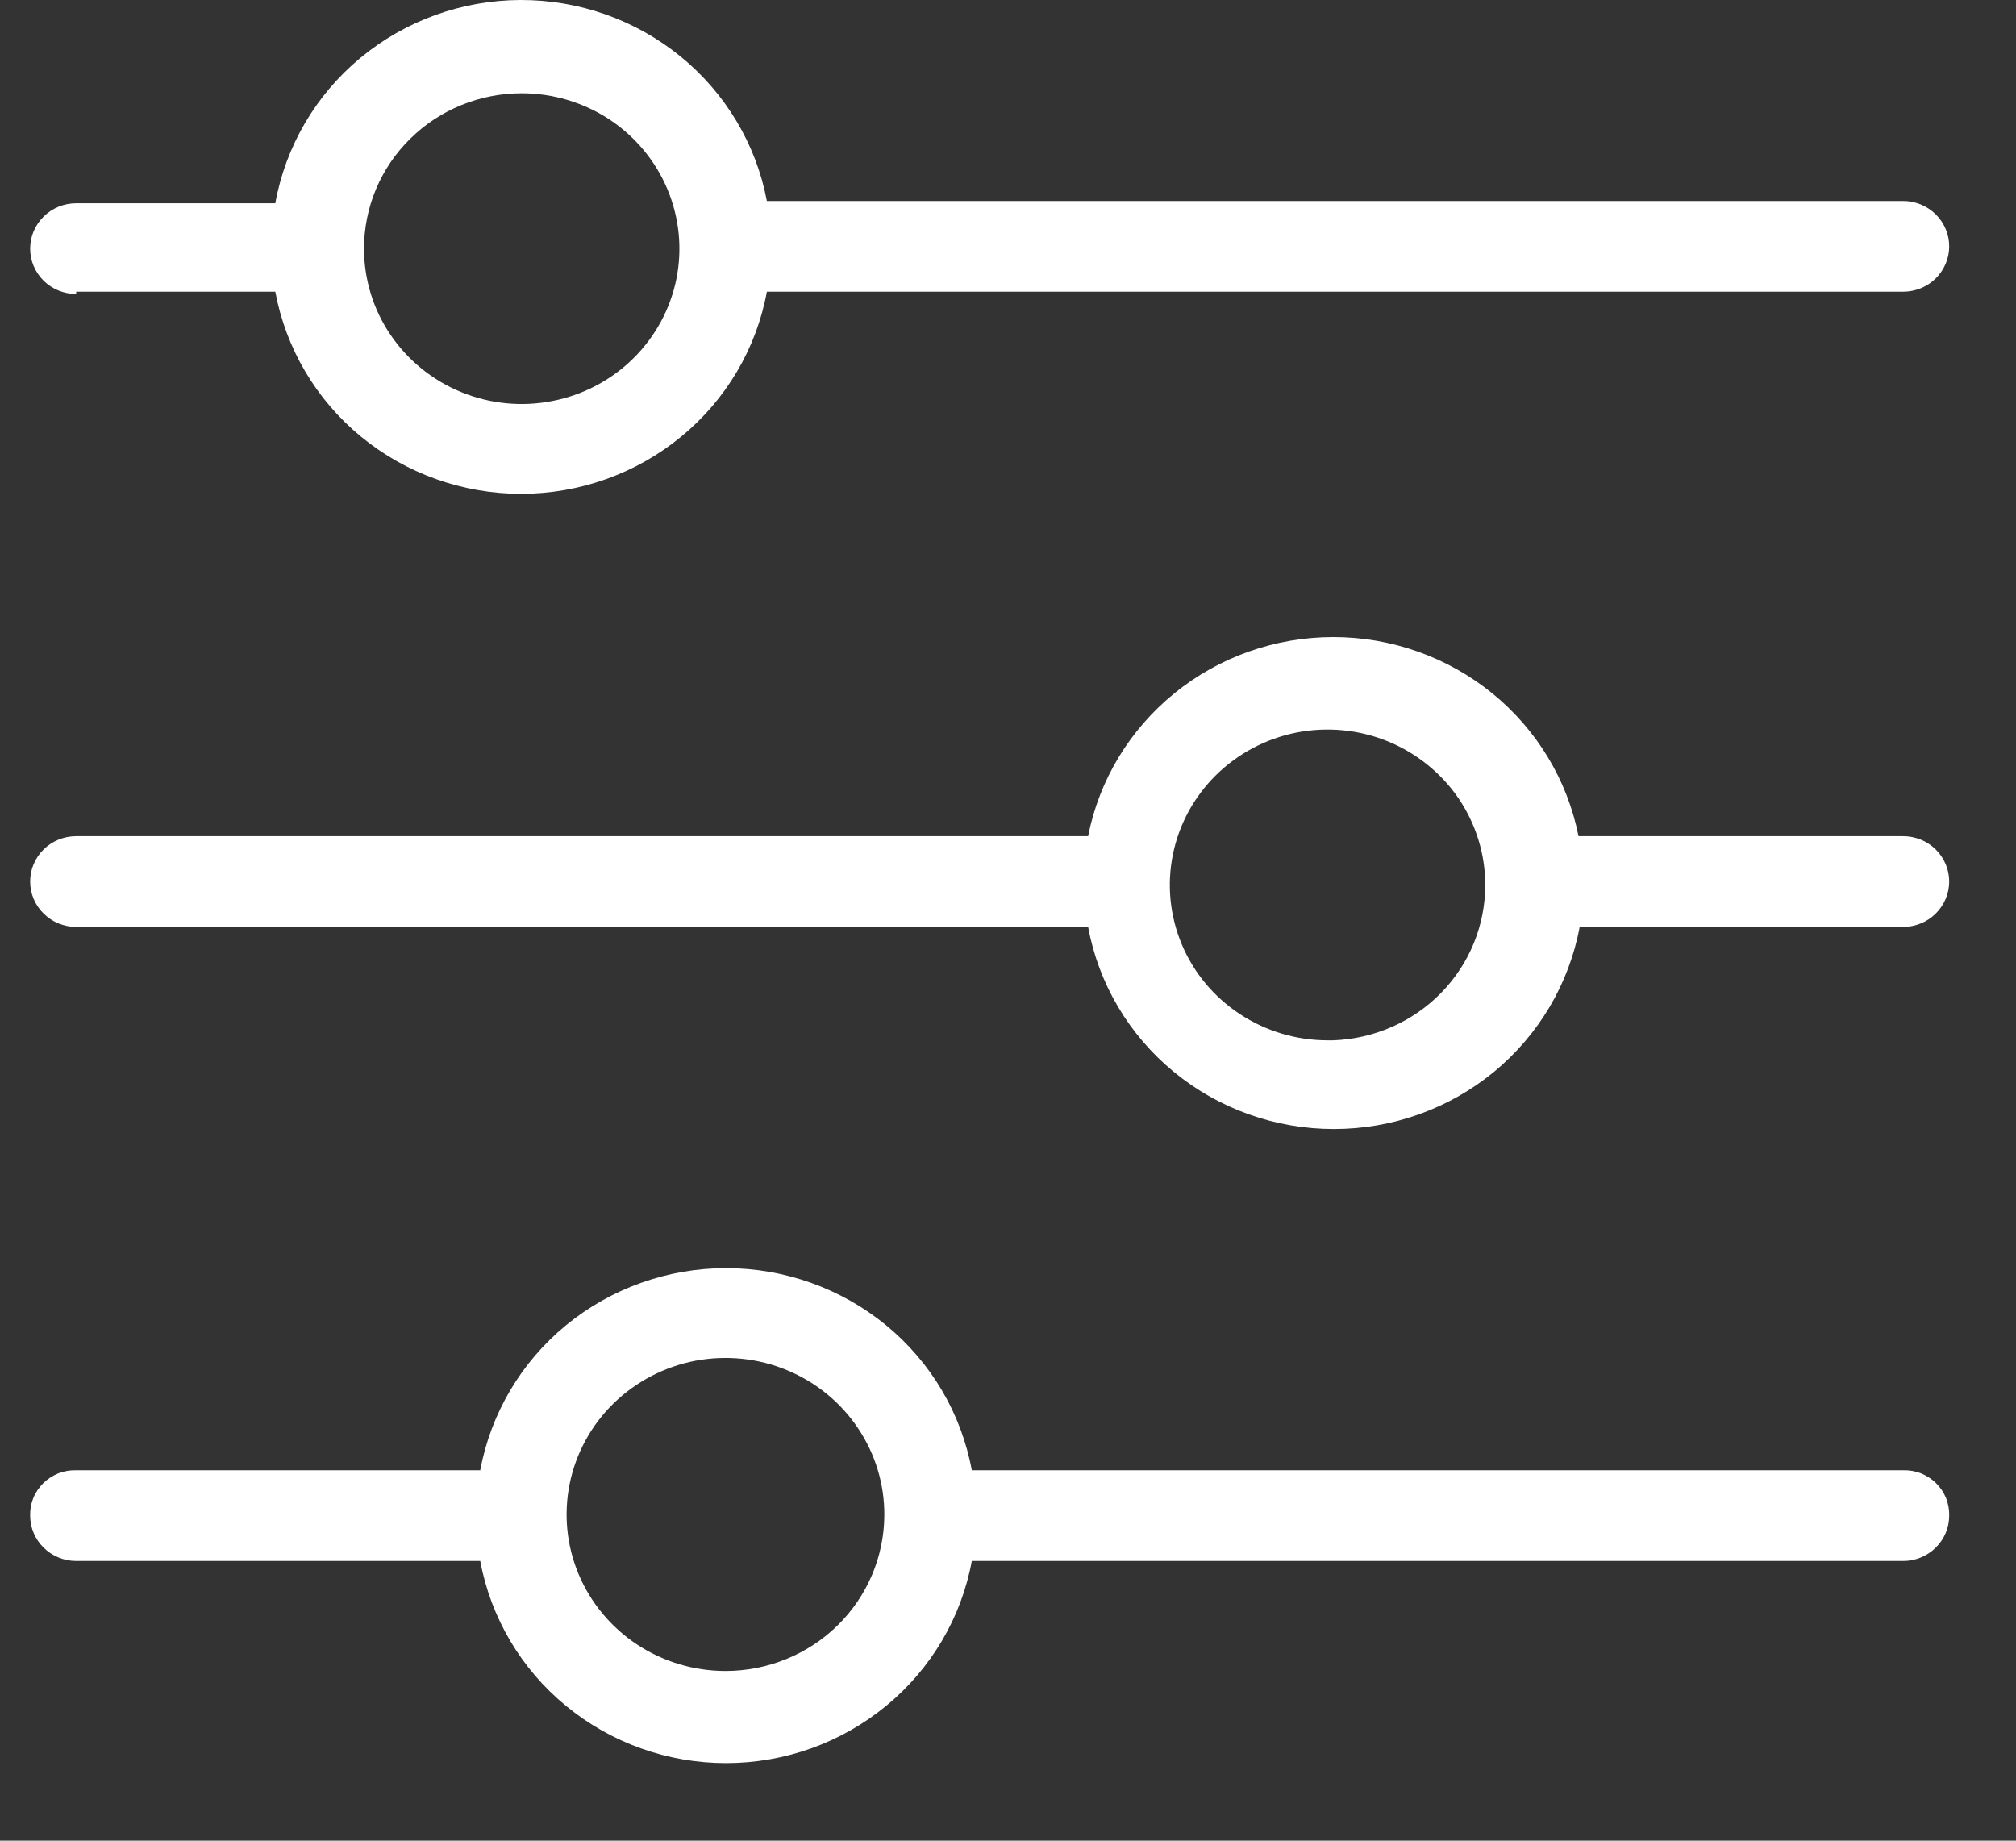 <svg width="23" height="21" viewBox="0 0 23 21" fill="none" xmlns="http://www.w3.org/2000/svg">
<rect x="0" y="0" width="23" height="21" fill="#333333" stroke="none"/>
<path d="M0.869 3.328H3.141C3.261 3.975 3.607 4.561 4.119 4.982C4.632 5.403 5.278 5.634 5.945 5.634C6.613 5.634 7.259 5.403 7.771 4.982C8.284 4.561 8.63 3.975 8.749 3.328H21.712C21.852 3.328 21.985 3.274 22.084 3.177C22.182 3.08 22.238 2.948 22.238 2.811C22.238 2.673 22.182 2.542 22.084 2.445C21.985 2.348 21.852 2.293 21.712 2.293H8.749C8.627 1.647 8.278 1.063 7.764 0.644C7.249 0.225 6.602 -0.003 5.934 3.08289e-05C5.267 0.003 4.622 0.237 4.111 0.661C3.601 1.084 3.258 1.671 3.141 2.319H0.869C0.73 2.319 0.596 2.373 0.498 2.471C0.399 2.568 0.344 2.699 0.344 2.837C0.344 2.974 0.399 3.105 0.498 3.203C0.596 3.3 0.73 3.354 0.869 3.354V3.328ZM5.952 1.064C6.308 1.064 6.656 1.168 6.952 1.362C7.247 1.557 7.478 1.834 7.614 2.158C7.75 2.482 7.786 2.839 7.717 3.182C7.647 3.526 7.476 3.842 7.224 4.09C6.973 4.338 6.652 4.507 6.303 4.575C5.954 4.644 5.592 4.609 5.263 4.474C4.935 4.34 4.654 4.113 4.456 3.821C4.258 3.53 4.153 3.187 4.153 2.837C4.153 2.366 4.342 1.915 4.68 1.583C5.017 1.25 5.475 1.064 5.952 1.064Z" fill="white"/>
<path d="M21.712 9.54H18.009C17.882 8.9 17.534 8.324 17.024 7.909C16.513 7.495 15.873 7.268 15.211 7.268C14.55 7.268 13.909 7.495 13.399 7.909C12.888 8.324 12.54 8.9 12.414 9.54H0.869C0.73 9.54 0.596 9.594 0.498 9.691C0.399 9.788 0.344 9.92 0.344 10.057C0.344 10.195 0.399 10.326 0.498 10.423C0.596 10.521 0.73 10.575 0.869 10.575H12.414C12.533 11.222 12.879 11.807 13.392 12.229C13.904 12.65 14.55 12.881 15.218 12.881C15.885 12.881 16.532 12.65 17.044 12.229C17.556 11.807 17.902 11.222 18.022 10.575H21.712C21.852 10.575 21.985 10.521 22.084 10.423C22.182 10.326 22.238 10.195 22.238 10.057C22.238 9.92 22.182 9.788 22.084 9.691C21.985 9.594 21.852 9.54 21.712 9.54ZM15.146 11.869C14.79 11.869 14.442 11.765 14.146 11.57C13.85 11.376 13.619 11.099 13.483 10.775C13.347 10.451 13.311 10.094 13.381 9.75C13.45 9.406 13.622 9.091 13.873 8.843C14.125 8.595 14.445 8.426 14.794 8.357C15.143 8.289 15.505 8.324 15.834 8.458C16.163 8.593 16.444 8.82 16.642 9.111C16.839 9.403 16.945 9.746 16.945 10.096C16.945 10.556 16.765 10.997 16.441 11.328C16.118 11.658 15.677 11.852 15.211 11.869H15.146Z" fill="white"/>
<path d="M21.713 16.774H11.087C10.968 16.127 10.622 15.541 10.11 15.12C9.597 14.699 8.951 14.468 8.283 14.468C7.616 14.468 6.97 14.699 6.457 15.12C5.945 15.541 5.599 16.127 5.479 16.774H0.869C0.8 16.772 0.731 16.784 0.666 16.809C0.602 16.835 0.543 16.873 0.494 16.921C0.445 16.97 0.406 17.027 0.38 17.091C0.354 17.155 0.342 17.223 0.344 17.291C0.344 17.429 0.399 17.56 0.498 17.657C0.596 17.754 0.73 17.809 0.869 17.809H5.479C5.599 18.456 5.945 19.041 6.457 19.462C6.97 19.884 7.616 20.115 8.283 20.115C8.951 20.115 9.597 19.884 10.11 19.462C10.622 19.041 10.968 18.456 11.087 17.809H21.713C21.852 17.809 21.986 17.754 22.084 17.657C22.183 17.56 22.238 17.429 22.238 17.291C22.24 17.223 22.227 17.155 22.202 17.091C22.176 17.027 22.137 16.97 22.088 16.921C22.039 16.873 21.98 16.835 21.916 16.809C21.851 16.784 21.782 16.772 21.713 16.774ZM8.277 19.064C7.918 19.064 7.567 18.959 7.268 18.762C6.97 18.565 6.738 18.286 6.601 17.959C6.464 17.632 6.429 17.272 6.5 16.925C6.571 16.578 6.745 16.26 7 16.011C7.255 15.762 7.579 15.593 7.931 15.525C8.284 15.458 8.649 15.495 8.979 15.632C9.31 15.769 9.593 16 9.79 16.296C9.988 16.591 10.092 16.938 10.089 17.291C10.086 17.763 9.893 18.214 9.554 18.546C9.214 18.878 8.755 19.064 8.277 19.064Z" fill="white"/>
</svg>
